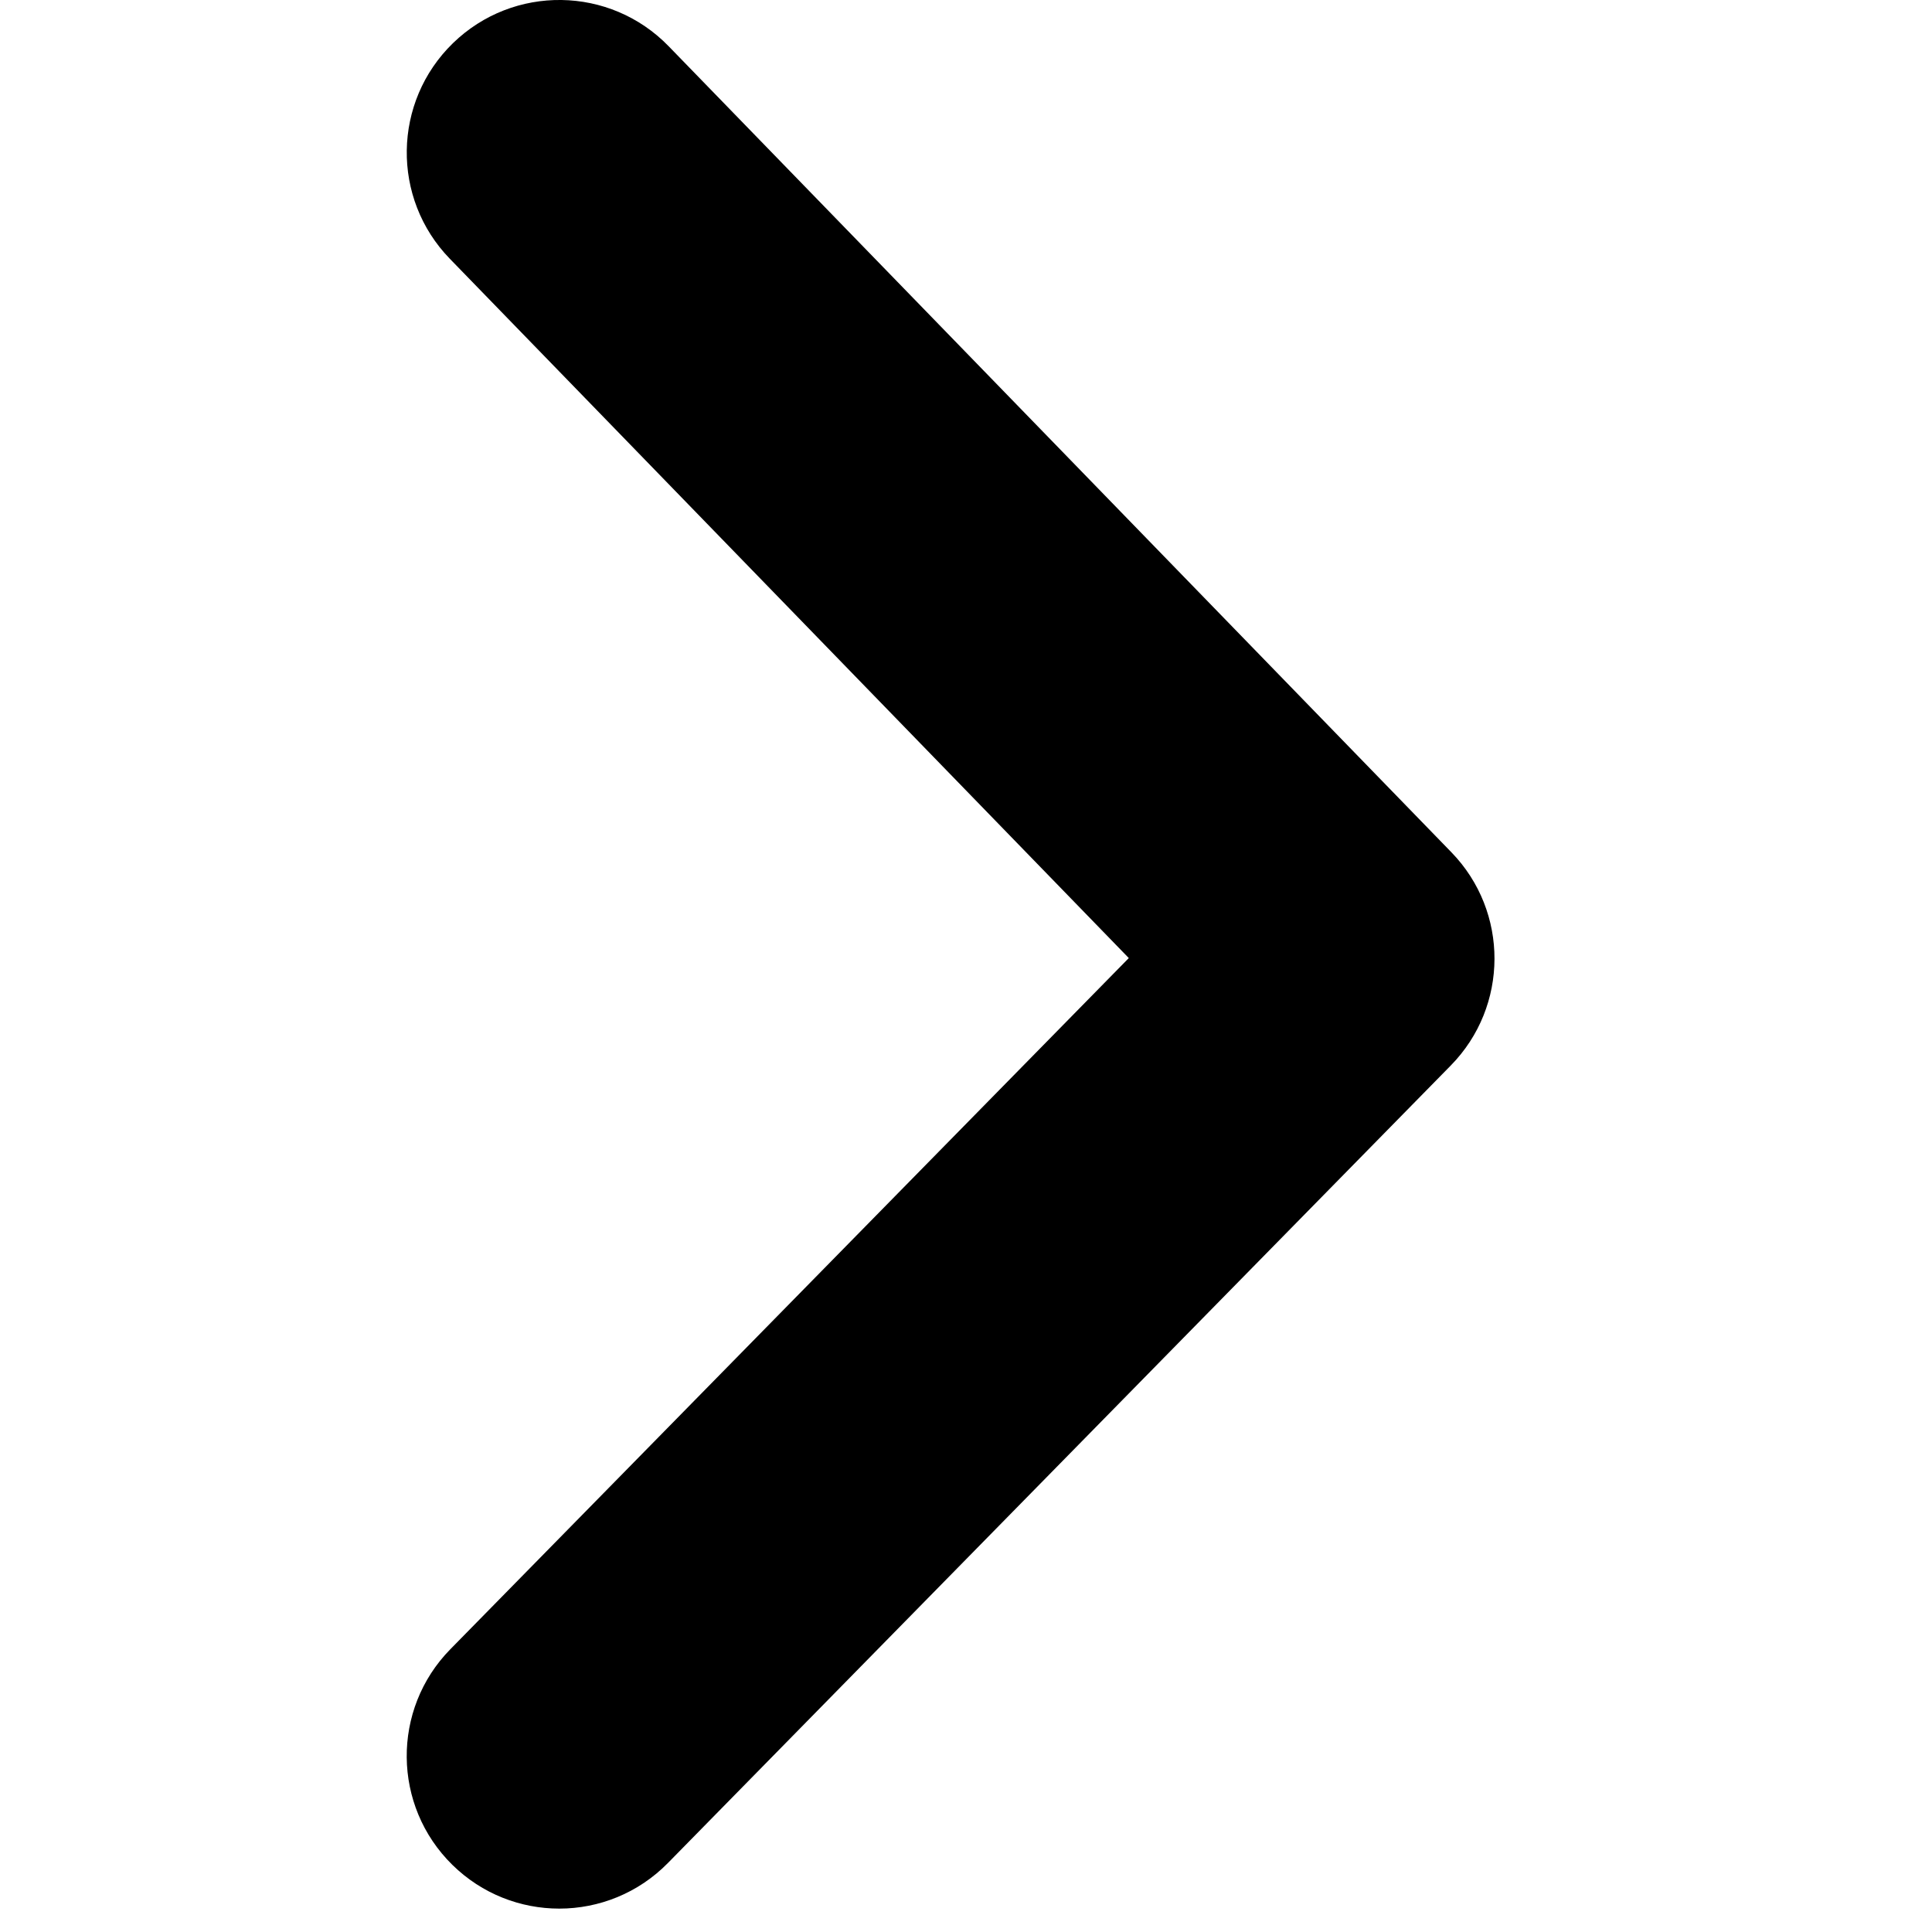 <!-- Generated by IcoMoon.io -->
<svg version="1.1" xmlns="http://www.w3.org/2000/svg" width="1024" height="1024" viewBox="0 0 1024 1024">
<title></title>
<g id="icomoon-ignore">
</g>
<path fill="#000" d="M296.421 1011.604c-20.426 0-40.906-7.707-56.643-23.175-31.852-31.259-32.337-82.459-1.078-114.311l359.586-366.323-359.855-370.634c-31.097-32.013-30.343-83.213 1.671-114.311s83.213-30.397 114.311 1.671l414.882 427.224c30.558 31.475 30.397 81.651-0.323 112.963l-414.882 422.643c-15.791 16.115-36.702 24.253-57.667 24.253z"></path>
</svg>
